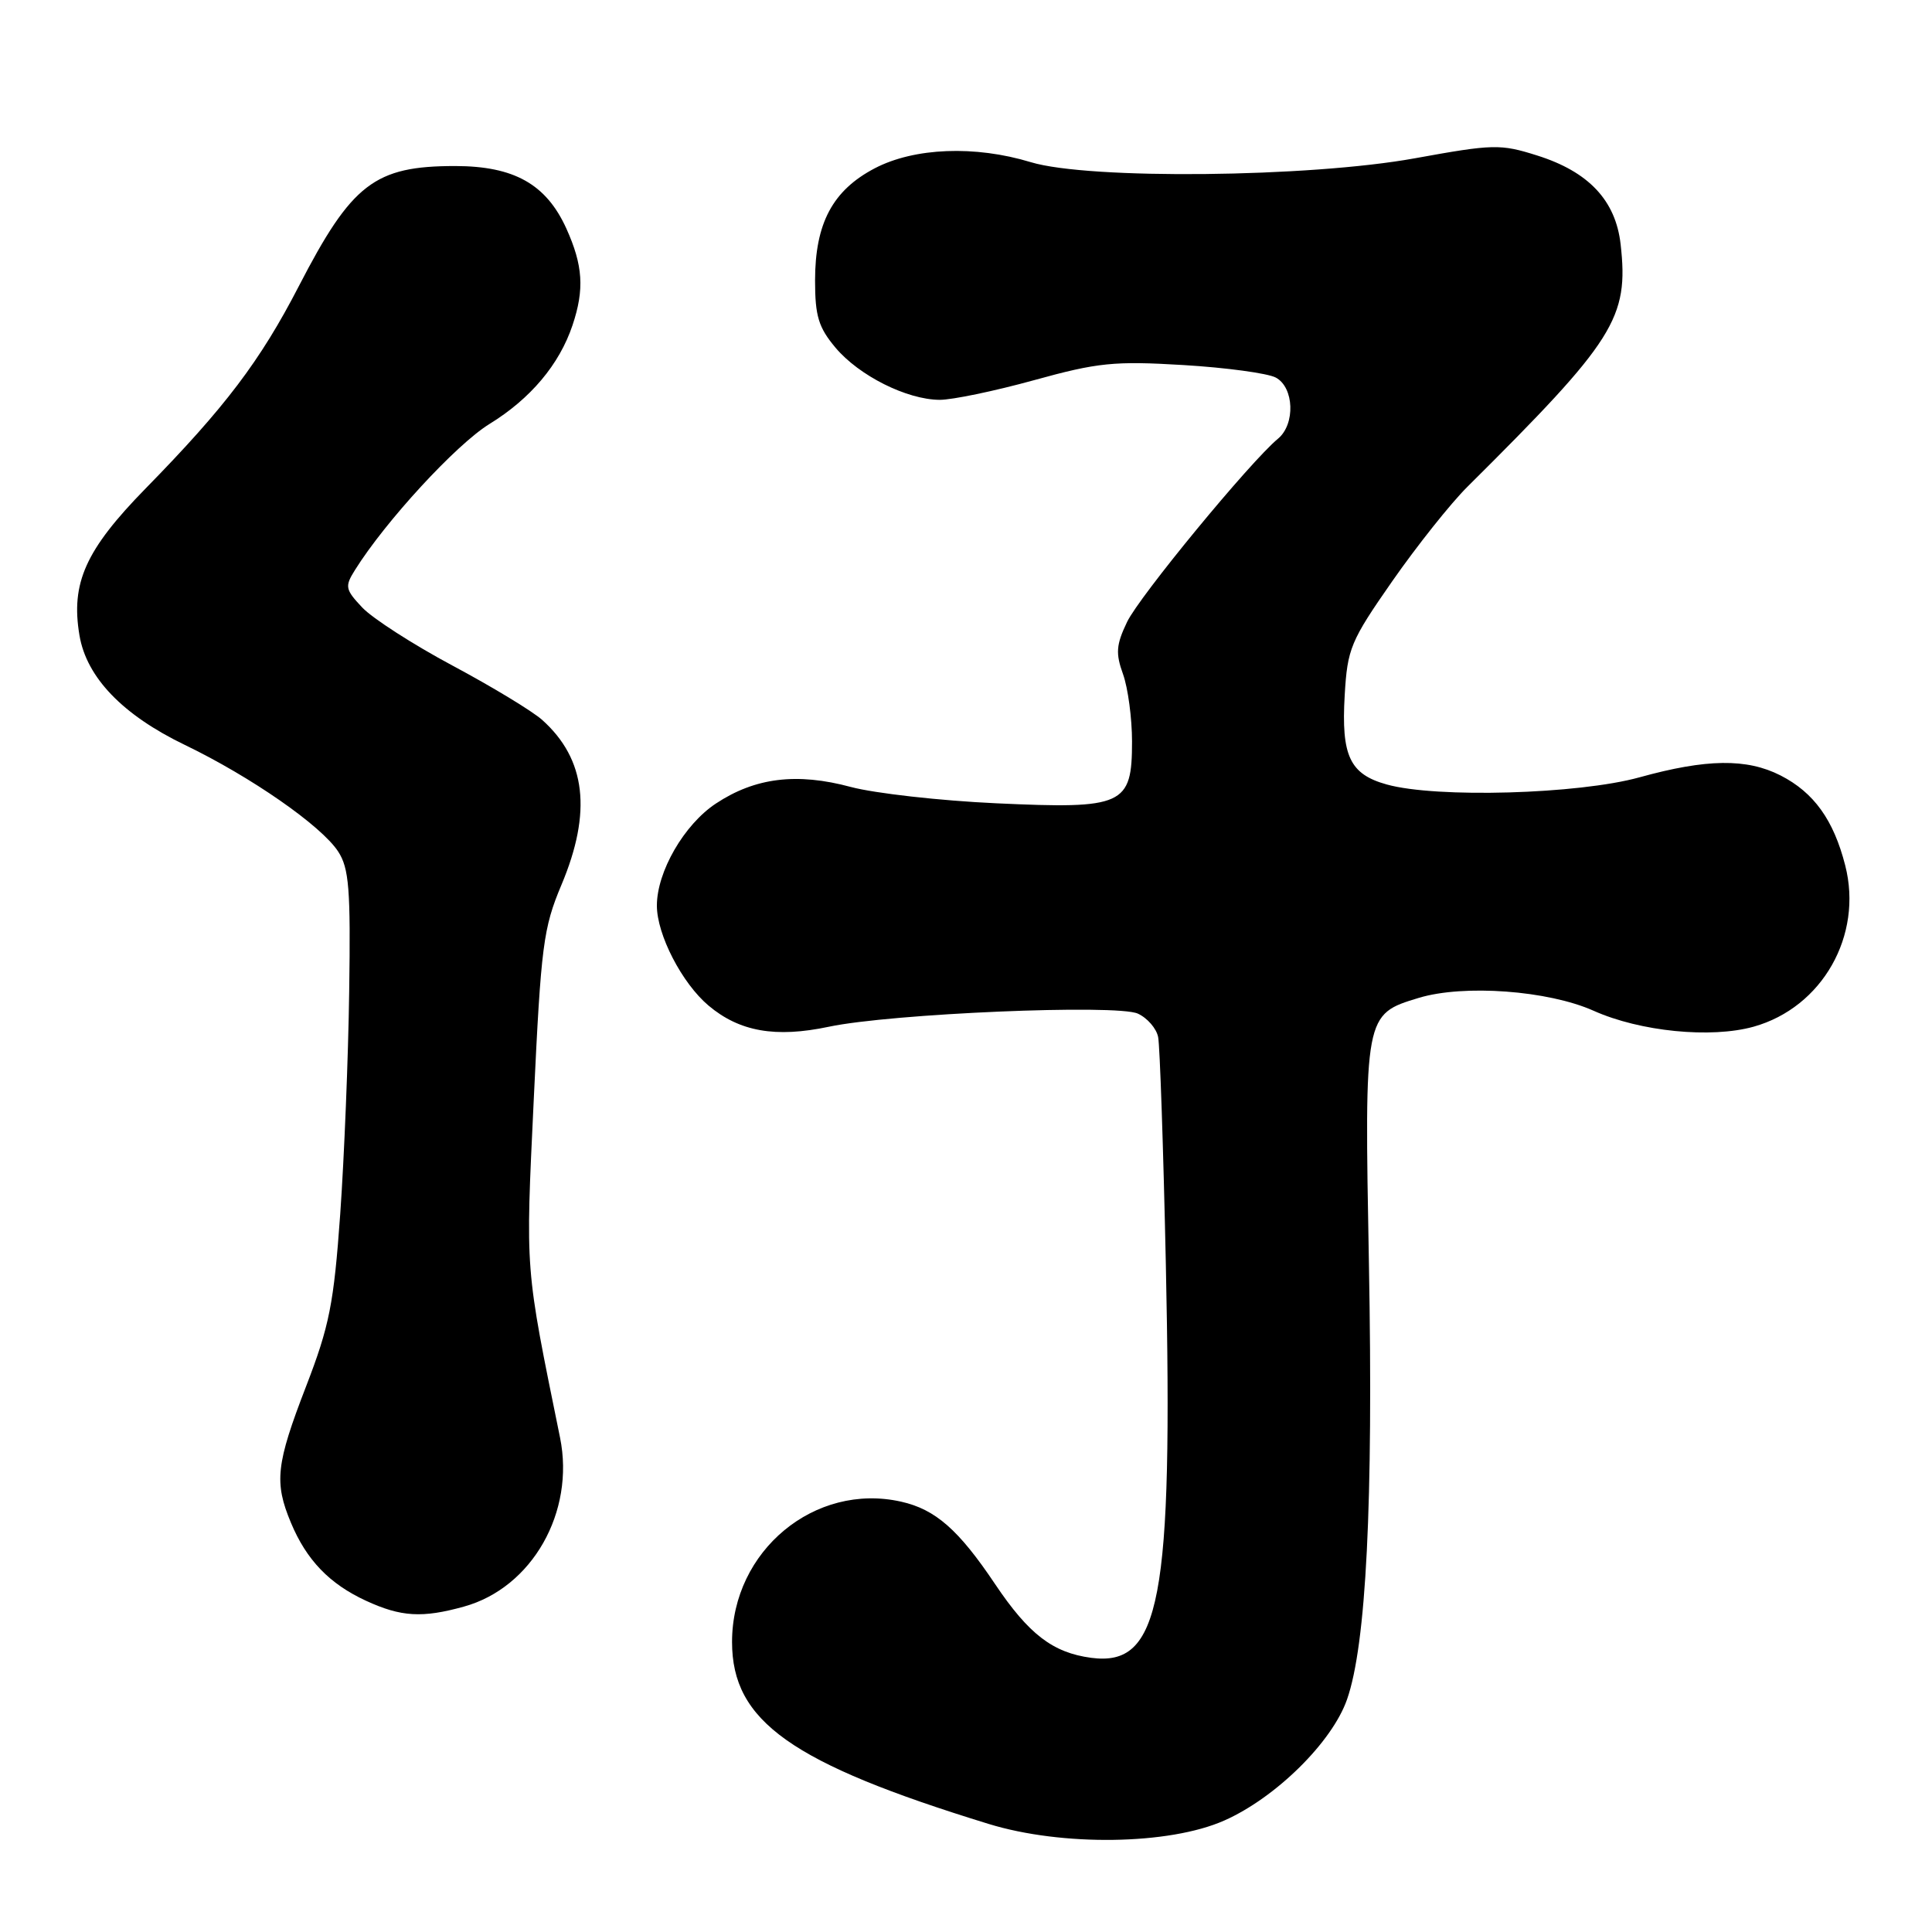 <?xml version="1.0" encoding="UTF-8" standalone="no"?>
<!DOCTYPE svg PUBLIC "-//W3C//DTD SVG 1.1//EN" "http://www.w3.org/Graphics/SVG/1.1/DTD/svg11.dtd" >
<svg xmlns="http://www.w3.org/2000/svg" xmlns:xlink="http://www.w3.org/1999/xlink" version="1.1" viewBox="0 0 256 256">
 <g >
 <path fill="currentColor"
d=" M 162.22 241.23 C 169.05 238.21 176.52 230.83 178.49 225.18 C 181.03 217.92 181.97 199.16 181.39 167.50 C 180.78 134.39 180.78 134.41 188.01 132.22 C 193.97 130.42 205.14 131.24 211.16 133.93 C 217.33 136.69 226.71 137.62 232.37 136.04 C 241.46 133.49 246.88 123.95 244.50 114.67 C 242.96 108.64 240.35 105.01 235.93 102.75 C 231.45 100.47 226.12 100.54 217.24 103.00 C 209.15 105.24 190.33 105.78 183.76 103.95 C 178.85 102.59 177.71 100.16 178.18 92.12 C 178.54 85.93 178.95 84.95 184.49 77.00 C 187.75 72.33 192.23 66.69 194.46 64.48 C 214.00 45.07 215.84 42.15 214.74 32.36 C 214.08 26.55 210.50 22.75 203.67 20.60 C 198.80 19.06 197.87 19.09 187.50 20.97 C 173.48 23.52 144.27 23.82 136.59 21.49 C 129.19 19.24 121.16 19.56 115.91 22.30 C 110.33 25.22 108.00 29.59 108.00 37.17 C 108.00 41.88 108.46 43.39 110.71 46.07 C 113.83 49.78 120.15 52.95 124.50 52.98 C 126.15 52.99 131.78 51.82 137.00 50.38 C 145.46 48.04 147.63 47.82 156.80 48.37 C 162.47 48.71 167.98 49.46 169.05 50.03 C 171.48 51.33 171.66 56.21 169.34 58.13 C 165.66 61.18 150.95 79.04 149.34 82.42 C 147.89 85.45 147.81 86.57 148.81 89.34 C 149.46 91.16 150.00 95.17 150.00 98.26 C 150.00 106.72 148.89 107.22 132.00 106.44 C 124.58 106.10 115.91 105.12 112.75 104.28 C 105.58 102.35 100.06 103.03 94.85 106.48 C 90.65 109.26 87.04 115.50 87.04 120.00 C 87.04 123.85 90.37 130.29 93.89 133.25 C 97.99 136.70 102.76 137.54 109.82 136.05 C 118.09 134.30 147.96 133.03 150.77 134.31 C 152.02 134.88 153.24 136.28 153.46 137.42 C 153.69 138.56 154.15 152.10 154.48 167.50 C 155.43 212.15 153.77 220.88 144.59 219.67 C 139.50 218.99 136.33 216.56 131.86 209.91 C 127.02 202.69 123.95 200.00 119.41 198.98 C 107.96 196.40 97.00 205.49 97.00 217.57 C 97.00 228.08 104.82 233.63 131.00 241.68 C 140.73 244.67 154.91 244.47 162.22 241.23 Z  M 61.48 212.88 C 70.51 210.38 76.21 200.35 74.21 190.50 C 69.52 167.44 69.63 168.92 70.73 145.59 C 71.69 125.29 71.99 122.96 74.39 117.26 C 78.46 107.59 77.65 100.60 71.85 95.40 C 70.56 94.24 65.21 91.00 59.97 88.20 C 54.73 85.40 49.35 81.93 48.00 80.50 C 45.74 78.10 45.67 77.71 47.03 75.54 C 51.07 69.07 60.45 58.90 64.84 56.19 C 70.30 52.84 74.12 48.29 75.86 43.10 C 77.46 38.33 77.25 35.16 75.04 30.27 C 72.37 24.40 68.11 22.01 60.32 22.00 C 49.64 22.00 46.62 24.32 39.58 37.95 C 34.47 47.84 29.83 53.97 19.27 64.75 C 11.34 72.86 9.36 77.25 10.53 84.19 C 11.47 89.77 16.26 94.74 24.50 98.71 C 33.25 102.93 42.56 109.40 44.80 112.82 C 46.25 115.04 46.47 117.77 46.27 131.34 C 46.15 140.09 45.61 153.39 45.08 160.89 C 44.23 172.77 43.65 175.69 40.55 183.72 C 36.58 194.00 36.31 196.42 38.55 201.77 C 40.61 206.71 43.66 209.88 48.50 212.11 C 53.14 214.25 55.95 214.42 61.48 212.88 Z "/>
</g>
</svg>
